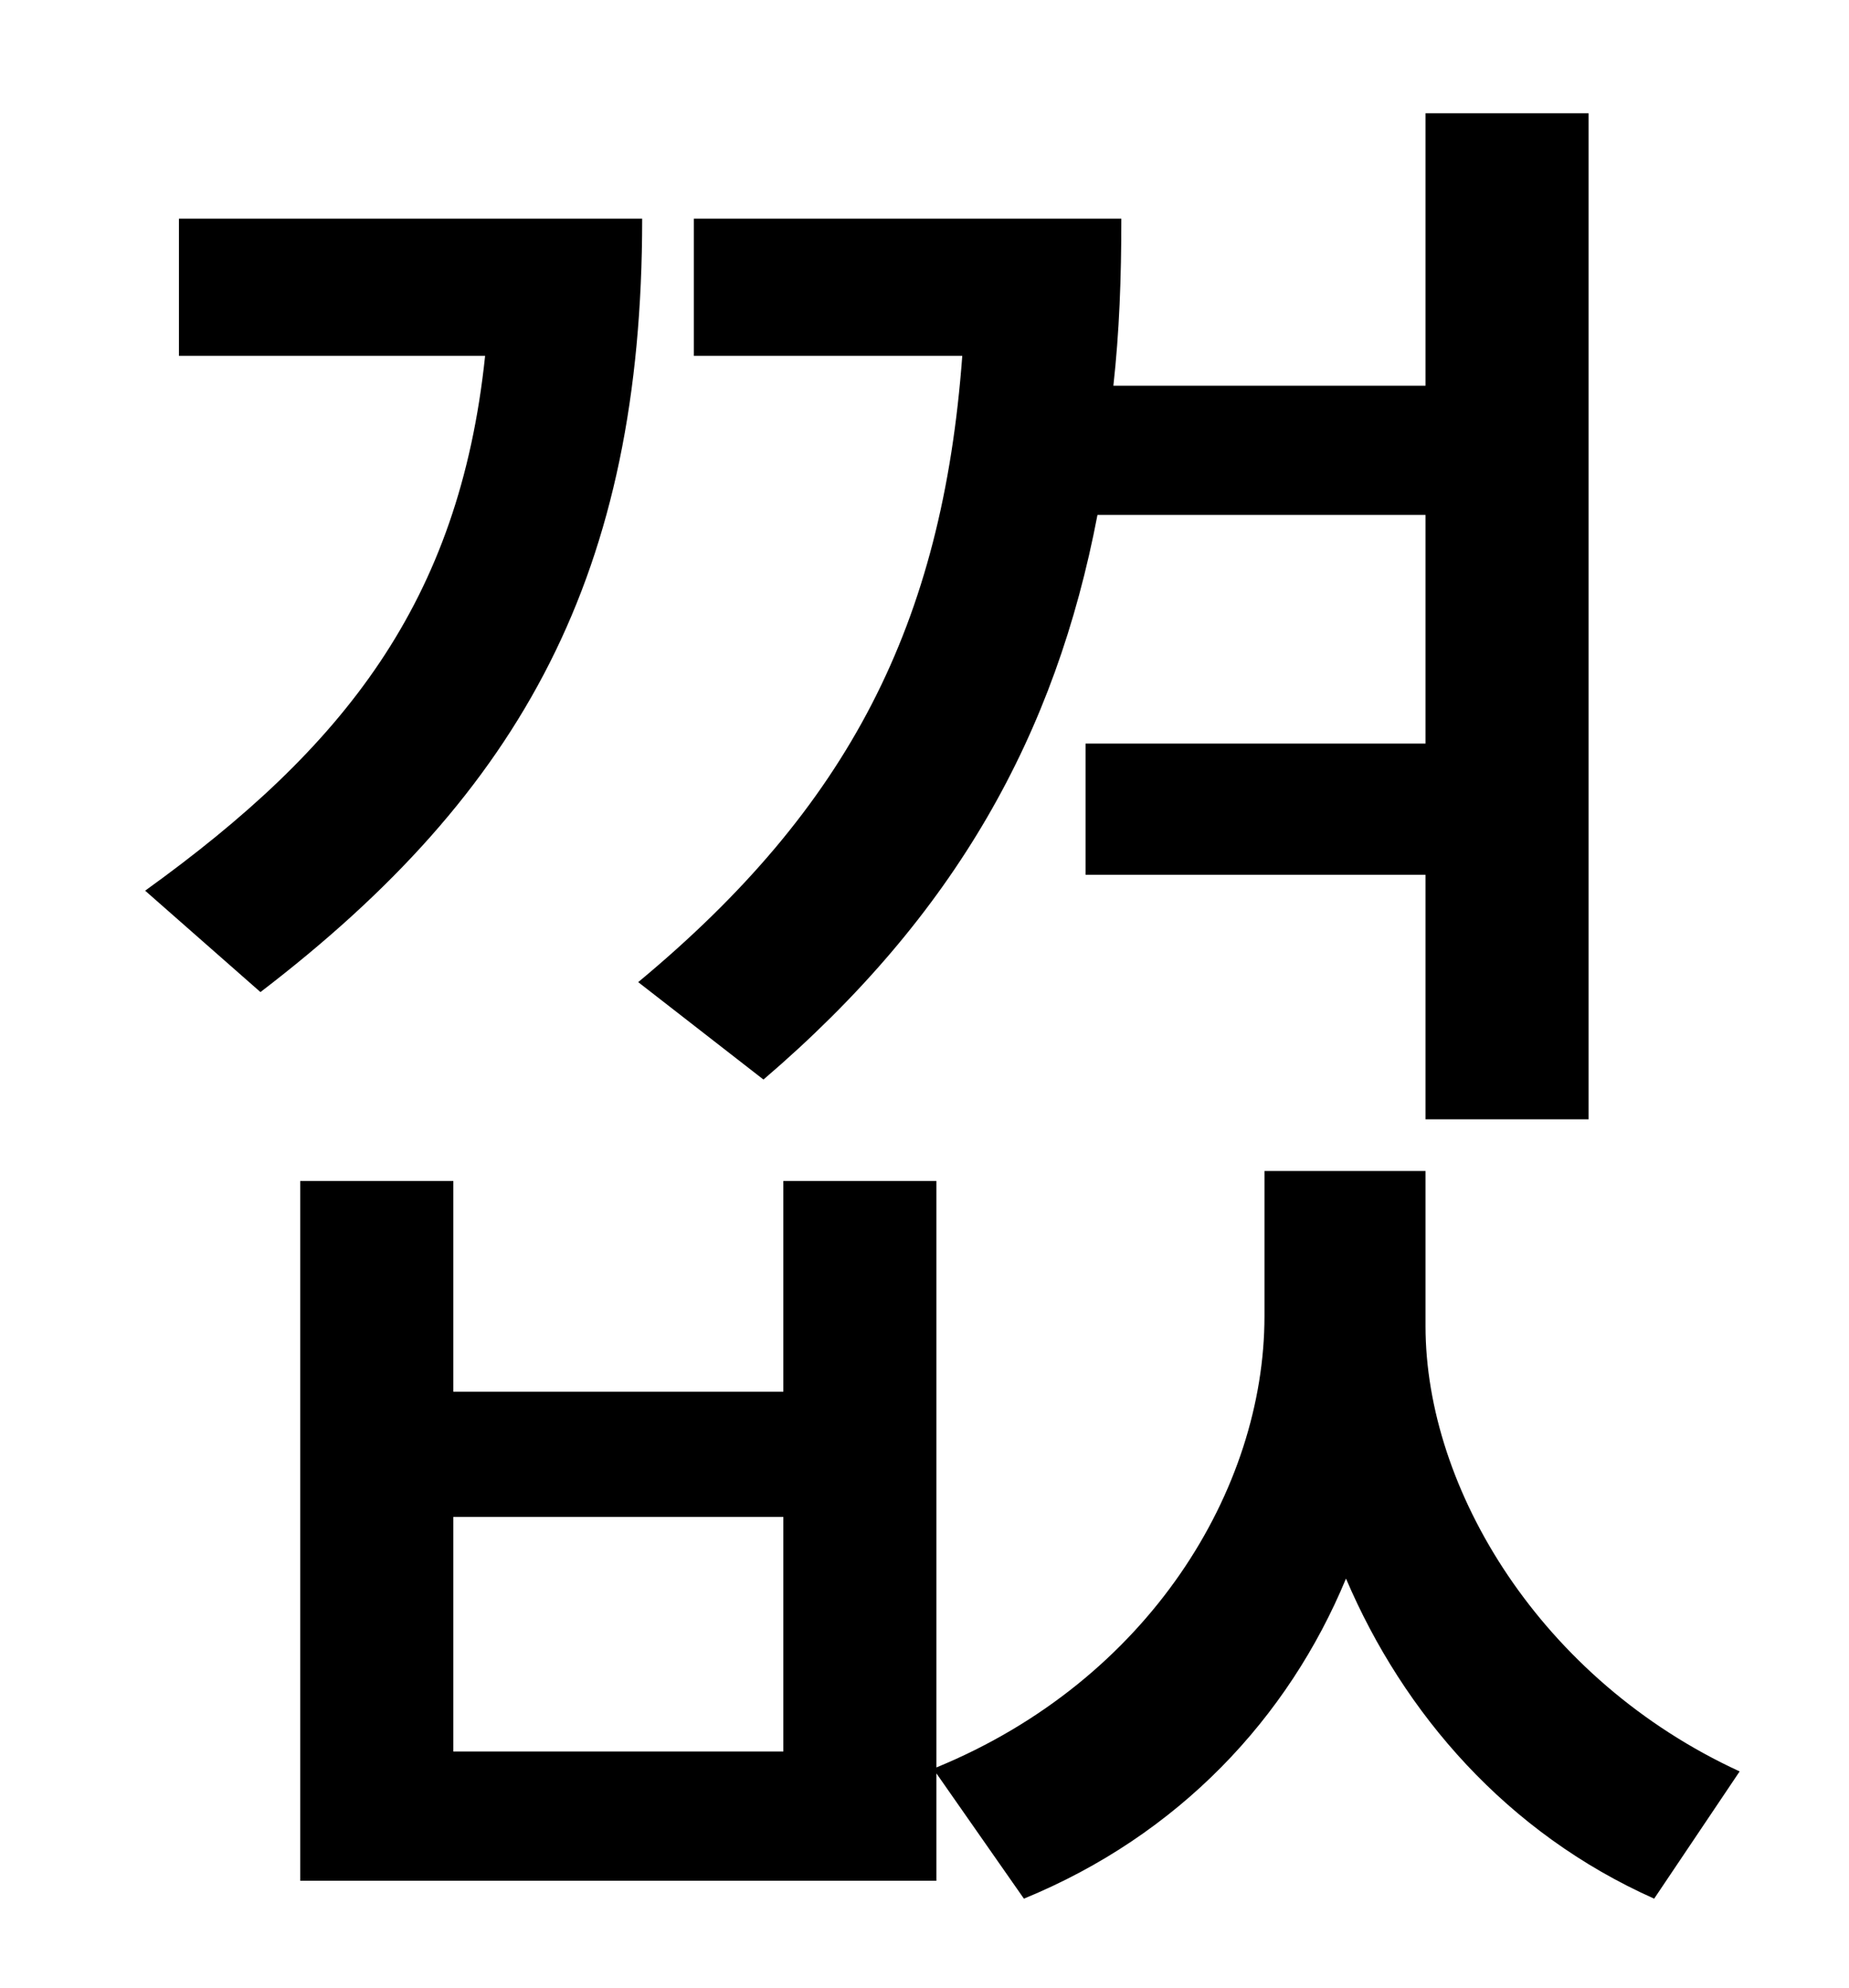 <?xml version="1.0" standalone="no"?>
<!DOCTYPE svg PUBLIC "-//W3C//DTD SVG 1.1//EN" "http://www.w3.org/Graphics/SVG/1.1/DTD/svg11.dtd" >
<svg xmlns="http://www.w3.org/2000/svg" xmlns:xlink="http://www.w3.org/1999/xlink" version="1.1" viewBox="-10 0 930 1000">
   <path fill="currentColor"
d="M374 543l-63 -49c106 -88 153 -180 163 -315h-135v-69h215c0 30 -1 57 -4 84h157v-137h82v506h-82v-123h-171v-66h171v-115h-165c-21 110 -71 201 -168 284zM80 110h233c0 178 -60 288 -192 389l-58 -51c100 -72 158 -145 171 -269h-154v-69zM384 881v-118h-166v118h166z
M707 589v78c0 82 58 178 158 224l-43 64c-74 -33 -126 -93 -155 -161c-29 70 -84 129 -162 161l-44 -63v54h-320v-352h77v106h166v-106h77v295c107 -44 165 -140 165 -227v-73h81z" />
</svg>
